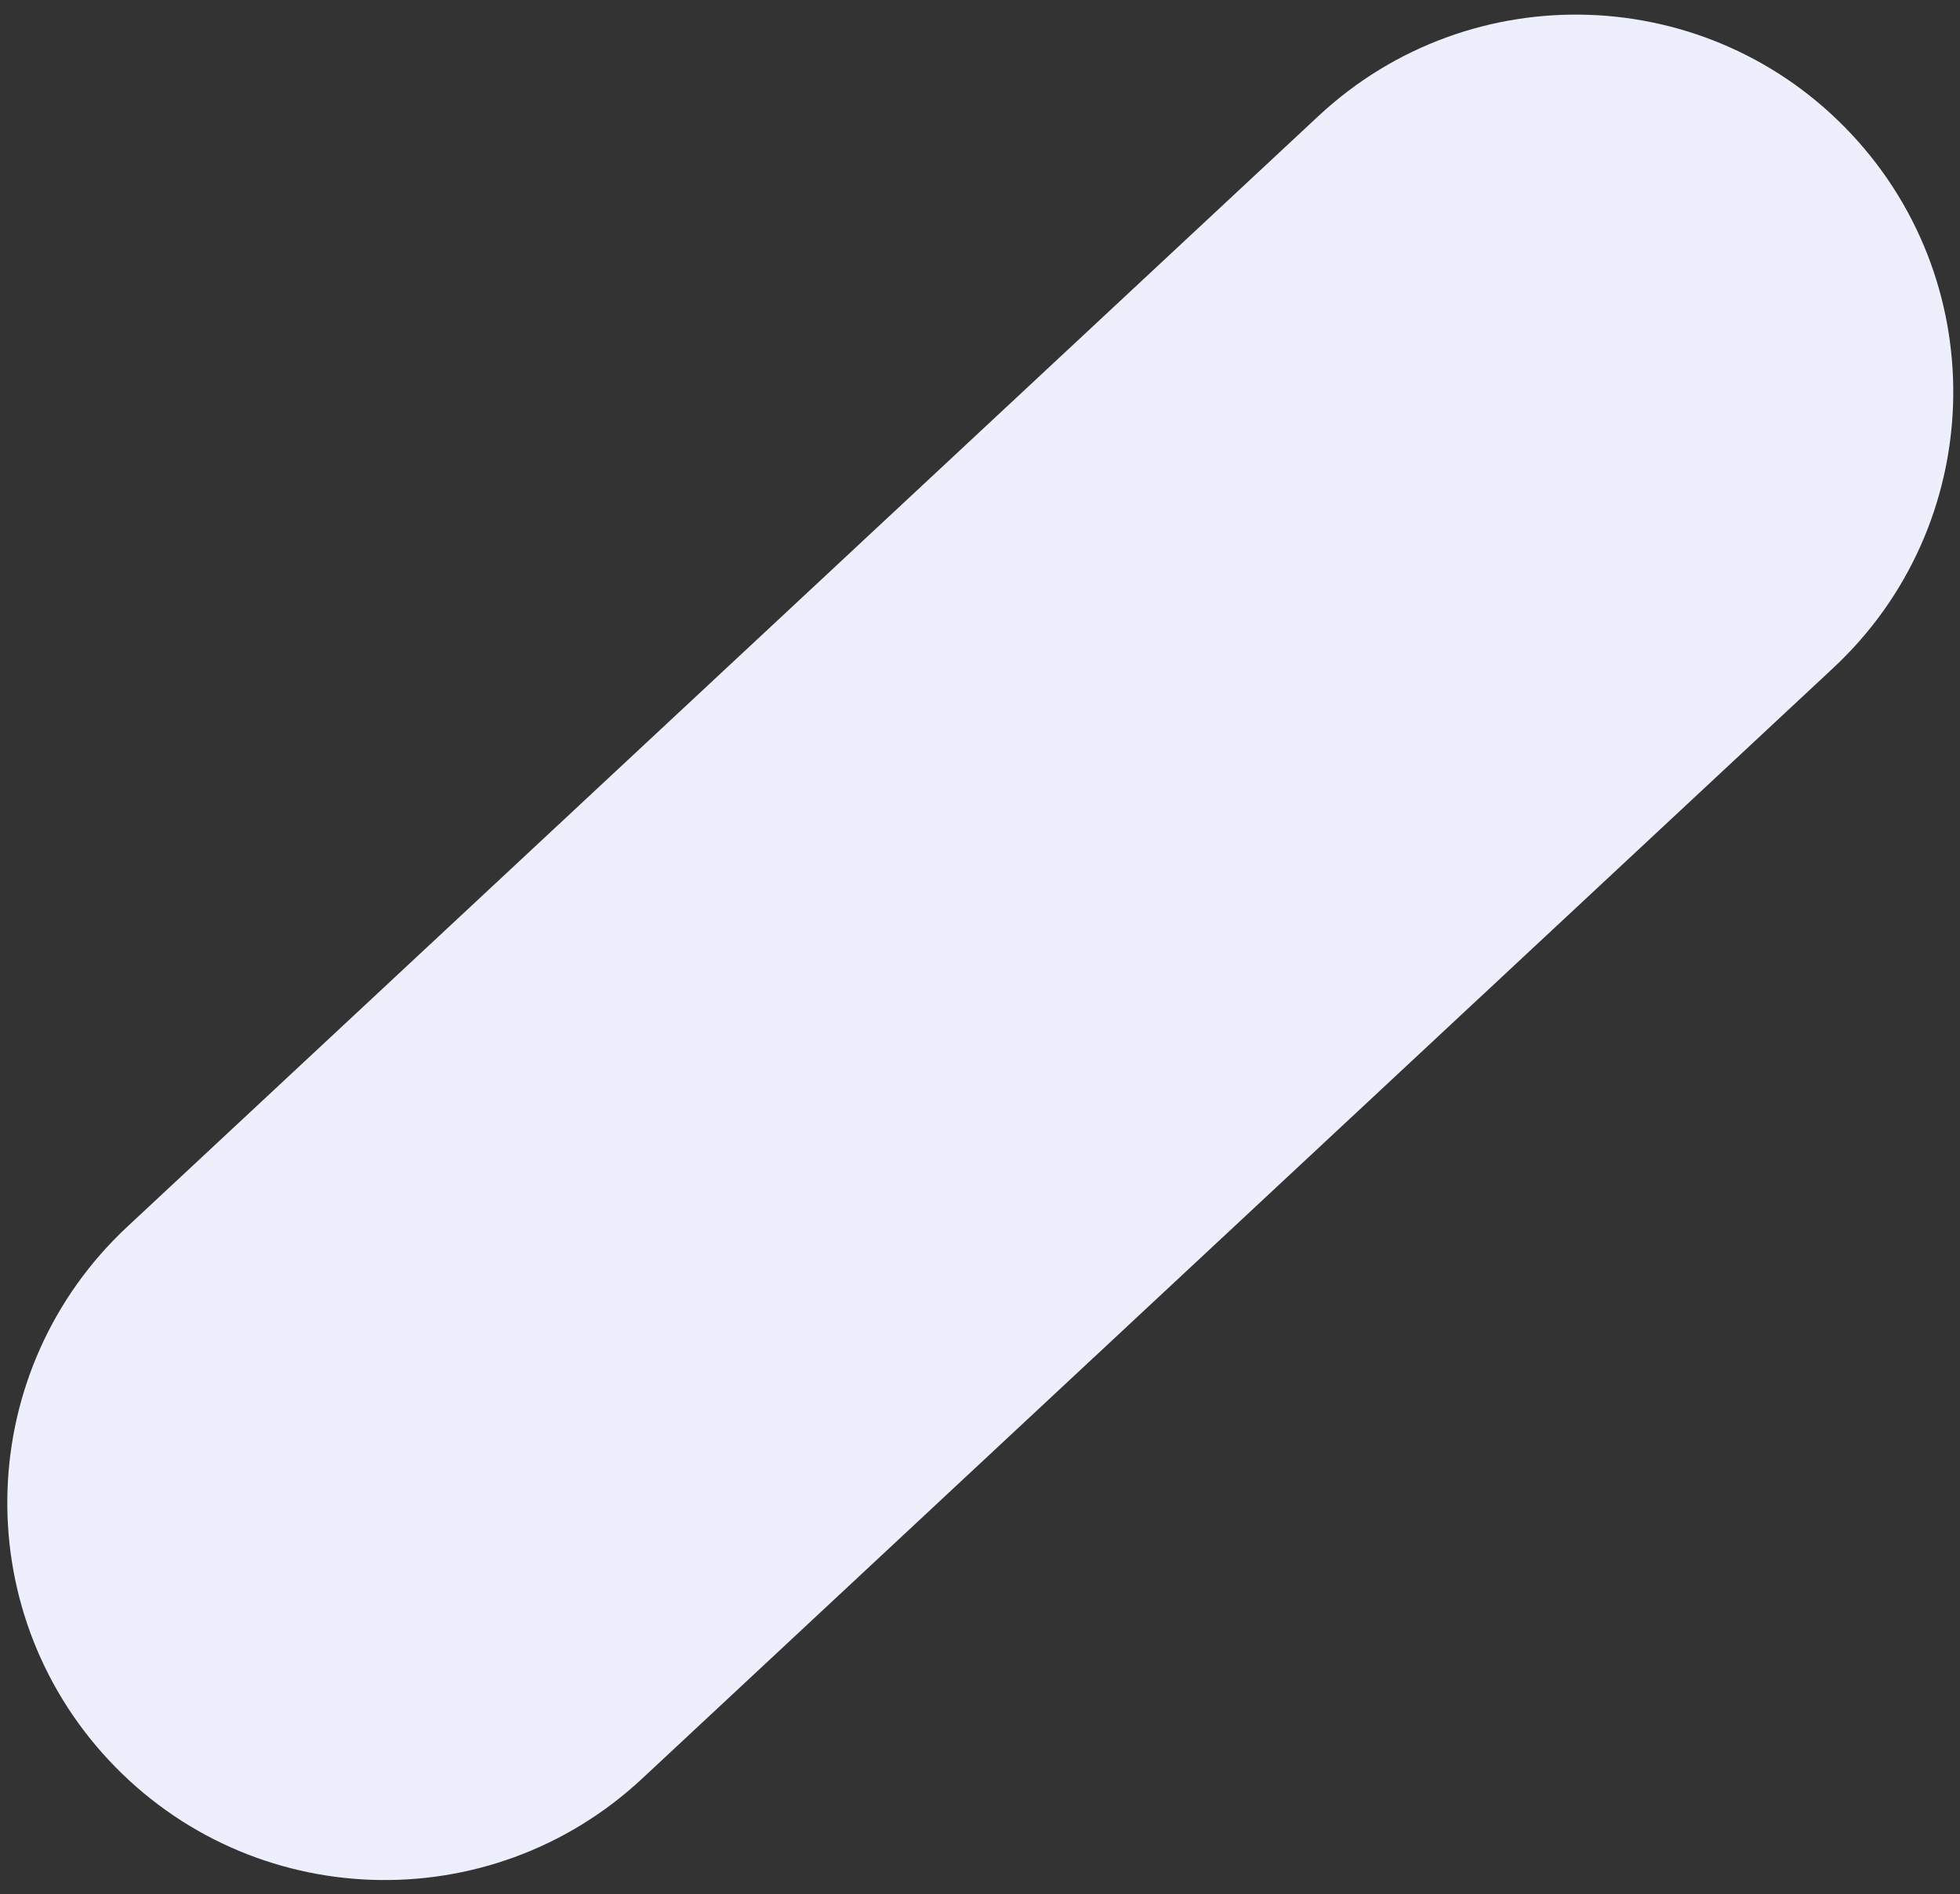 <svg width="805" height="778" viewBox="0 0 805 778" fill="none" xmlns="http://www.w3.org/2000/svg">
<rect x="0" y="0" width="805" height="778" fill="#333333" stroke="none"/>
<mask id="mask0_9069_11048" style="mask-type:alpha" maskUnits="userSpaceOnUse" x="0" y="0" width="805" height="778">
<rect width="805" height="778" fill="#D9D9D9"/>
</mask>
<g mask="url(#mask0_9069_11048)">
<path d="M44.641 722.93C-13.741 660.323 -10.316 562.242 52.291 503.86L541.526 47.641C604.133 -10.741 702.214 -7.316 760.596 55.291C818.977 117.898 815.552 215.979 752.945 274.36L263.71 730.58C201.103 788.962 103.023 785.536 44.641 722.93Z" fill="#EDF0FC"/>
</g>
</svg>
